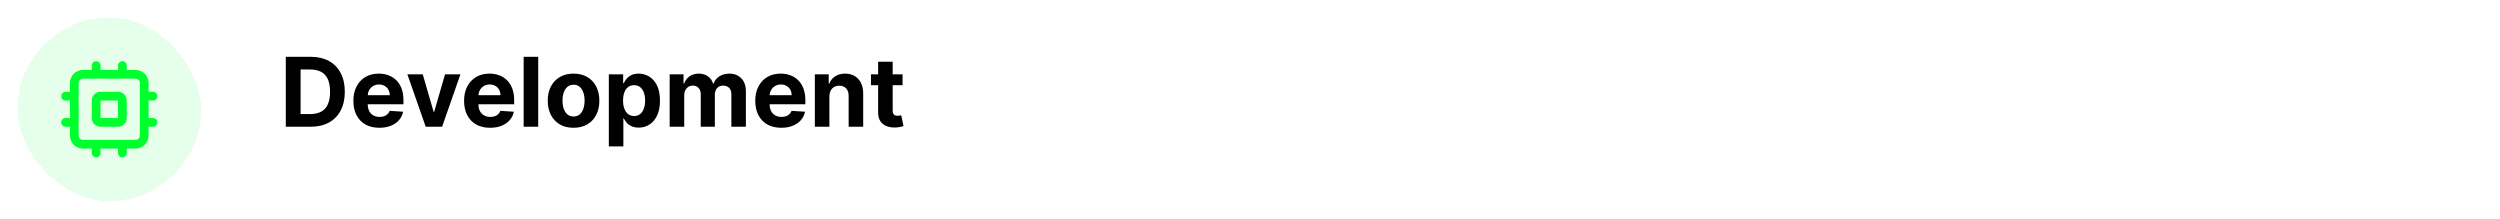 <svg width="572" height="50" viewBox="0 0 572 50" fill="none" xmlns="http://www.w3.org/2000/svg">
<g filter="url(#filter0_d_46_32)">
<rect x="4" width="42" height="42" rx="21" fill="#00FF2F" fill-opacity="0.1" shape-rendering="crispEdges"/>
<g clip-path="url(#clip0_46_32)">
<path d="M28 11V13M28 29V31M15 24H17M15 18H17M33 24H35M33 18H35M22 11V13M22 29V31M19 13H31C32.105 13 33 13.895 33 15V27C33 28.105 32.105 29 31 29H19C17.895 29 17 28.105 17 27V15C17 13.895 17.895 13 19 13ZM23 18H27C27.552 18 28 18.448 28 19V23C28 23.552 27.552 24 27 24H23C22.448 24 22 23.552 22 23V19C22 18.448 22.448 18 23 18Z" stroke="#00FF2F" stroke-width="2" stroke-linecap="round" stroke-linejoin="round"/>
</g>
</g>
<path d="M71.062 29H65.391V13H71.109C72.719 13 74.104 13.32 75.266 13.961C76.427 14.596 77.32 15.51 77.945 16.703C78.576 17.896 78.891 19.323 78.891 20.984C78.891 22.651 78.576 24.083 77.945 25.281C77.32 26.479 76.422 27.398 75.25 28.039C74.083 28.68 72.688 29 71.062 29ZM68.773 26.102H70.922C71.922 26.102 72.763 25.924 73.445 25.57C74.133 25.211 74.648 24.656 74.992 23.906C75.341 23.151 75.516 22.177 75.516 20.984C75.516 19.802 75.341 18.836 74.992 18.086C74.648 17.336 74.135 16.784 73.453 16.43C72.771 16.076 71.93 15.898 70.93 15.898H68.773V26.102ZM86.803 29.234C85.568 29.234 84.506 28.984 83.615 28.484C82.73 27.979 82.047 27.266 81.568 26.344C81.089 25.417 80.85 24.32 80.85 23.055C80.85 21.82 81.089 20.737 81.568 19.805C82.047 18.872 82.722 18.146 83.592 17.625C84.467 17.104 85.493 16.844 86.67 16.844C87.462 16.844 88.199 16.971 88.881 17.227C89.568 17.477 90.167 17.854 90.678 18.359C91.193 18.865 91.594 19.5 91.881 20.266C92.167 21.026 92.311 21.917 92.311 22.938V23.852H82.178V21.789H89.178C89.178 21.31 89.074 20.885 88.865 20.516C88.657 20.146 88.368 19.857 87.998 19.648C87.633 19.435 87.209 19.328 86.725 19.328C86.219 19.328 85.772 19.445 85.381 19.68C84.995 19.909 84.693 20.219 84.475 20.609C84.256 20.995 84.144 21.424 84.139 21.898V23.859C84.139 24.453 84.248 24.966 84.467 25.398C84.691 25.831 85.006 26.164 85.412 26.398C85.818 26.633 86.3 26.75 86.857 26.75C87.227 26.75 87.566 26.698 87.873 26.594C88.18 26.49 88.443 26.333 88.662 26.125C88.881 25.917 89.047 25.662 89.162 25.359L92.24 25.562C92.084 26.302 91.764 26.948 91.279 27.5C90.8 28.047 90.18 28.474 89.42 28.781C88.665 29.083 87.792 29.234 86.803 29.234ZM105.348 17L101.152 29H97.402L93.207 17H96.723L99.215 25.586H99.34L101.824 17H105.348ZM112.133 29.234C110.898 29.234 109.836 28.984 108.945 28.484C108.06 27.979 107.378 27.266 106.898 26.344C106.419 25.417 106.18 24.32 106.18 23.055C106.18 21.82 106.419 20.737 106.898 19.805C107.378 18.872 108.052 18.146 108.922 17.625C109.797 17.104 110.823 16.844 112 16.844C112.792 16.844 113.529 16.971 114.211 17.227C114.898 17.477 115.497 17.854 116.008 18.359C116.523 18.865 116.924 19.5 117.211 20.266C117.497 21.026 117.641 21.917 117.641 22.938V23.852H107.508V21.789H114.508C114.508 21.31 114.404 20.885 114.195 20.516C113.987 20.146 113.698 19.857 113.328 19.648C112.964 19.435 112.539 19.328 112.055 19.328C111.549 19.328 111.102 19.445 110.711 19.68C110.326 19.909 110.023 20.219 109.805 20.609C109.586 20.995 109.474 21.424 109.469 21.898V23.859C109.469 24.453 109.578 24.966 109.797 25.398C110.021 25.831 110.336 26.164 110.742 26.398C111.148 26.633 111.63 26.75 112.187 26.75C112.557 26.75 112.896 26.698 113.203 26.594C113.51 26.49 113.773 26.333 113.992 26.125C114.211 25.917 114.378 25.662 114.492 25.359L117.57 25.562C117.414 26.302 117.094 26.948 116.609 27.5C116.13 28.047 115.51 28.474 114.75 28.781C113.995 29.083 113.122 29.234 112.133 29.234ZM123.141 13V29H119.813V13H123.141ZM131.229 29.234C130.015 29.234 128.965 28.977 128.08 28.461C127.2 27.94 126.52 27.216 126.041 26.289C125.562 25.357 125.322 24.276 125.322 23.047C125.322 21.807 125.562 20.724 126.041 19.797C126.52 18.865 127.2 18.141 128.08 17.625C128.965 17.104 130.015 16.844 131.229 16.844C132.442 16.844 133.489 17.104 134.369 17.625C135.255 18.141 135.937 18.865 136.416 19.797C136.895 20.724 137.135 21.807 137.135 23.047C137.135 24.276 136.895 25.357 136.416 26.289C135.937 27.216 135.255 27.94 134.369 28.461C133.489 28.977 132.442 29.234 131.229 29.234ZM131.244 26.656C131.796 26.656 132.257 26.5 132.627 26.188C132.997 25.87 133.275 25.438 133.463 24.891C133.656 24.344 133.752 23.721 133.752 23.023C133.752 22.326 133.656 21.703 133.463 21.156C133.275 20.609 132.997 20.177 132.627 19.859C132.257 19.542 131.796 19.383 131.244 19.383C130.687 19.383 130.218 19.542 129.838 19.859C129.463 20.177 129.179 20.609 128.986 21.156C128.799 21.703 128.705 22.326 128.705 23.023C128.705 23.721 128.799 24.344 128.986 24.891C129.179 25.438 129.463 25.87 129.838 26.188C130.218 26.5 130.687 26.656 131.244 26.656ZM139.299 33.5V17H142.58V19.016H142.729C142.874 18.693 143.085 18.365 143.361 18.031C143.643 17.693 144.007 17.412 144.455 17.188C144.908 16.958 145.471 16.844 146.143 16.844C147.018 16.844 147.825 17.073 148.564 17.531C149.304 17.984 149.895 18.669 150.338 19.586C150.781 20.497 151.002 21.641 151.002 23.016C151.002 24.354 150.786 25.484 150.354 26.406C149.926 27.323 149.343 28.018 148.604 28.492C147.869 28.961 147.046 29.195 146.135 29.195C145.489 29.195 144.939 29.088 144.486 28.875C144.038 28.662 143.671 28.393 143.385 28.07C143.098 27.742 142.88 27.412 142.729 27.078H142.627V33.5H139.299ZM142.557 23C142.557 23.713 142.656 24.336 142.854 24.867C143.051 25.398 143.338 25.812 143.713 26.109C144.088 26.401 144.544 26.547 145.08 26.547C145.622 26.547 146.08 26.398 146.455 26.102C146.83 25.799 147.114 25.383 147.307 24.852C147.505 24.315 147.604 23.698 147.604 23C147.604 22.307 147.507 21.698 147.314 21.172C147.122 20.646 146.838 20.234 146.463 19.938C146.088 19.641 145.627 19.492 145.08 19.492C144.538 19.492 144.08 19.635 143.705 19.922C143.335 20.208 143.051 20.615 142.854 21.141C142.656 21.667 142.557 22.287 142.557 23ZM153.221 29V17H156.393V19.117H156.533C156.783 18.414 157.2 17.859 157.783 17.453C158.367 17.047 159.064 16.844 159.877 16.844C160.7 16.844 161.4 17.049 161.979 17.461C162.557 17.867 162.942 18.419 163.135 19.117H163.26C163.505 18.43 163.947 17.88 164.588 17.469C165.234 17.052 165.997 16.844 166.877 16.844C167.997 16.844 168.906 17.201 169.604 17.914C170.307 18.622 170.658 19.628 170.658 20.93V29H167.338V21.586C167.338 20.919 167.161 20.419 166.807 20.086C166.452 19.753 166.01 19.586 165.479 19.586C164.874 19.586 164.403 19.779 164.064 20.164C163.726 20.544 163.557 21.047 163.557 21.672V29H160.33V21.516C160.33 20.927 160.161 20.458 159.822 20.109C159.489 19.76 159.049 19.586 158.502 19.586C158.132 19.586 157.799 19.68 157.502 19.867C157.21 20.049 156.979 20.307 156.807 20.641C156.635 20.969 156.549 21.354 156.549 21.797V29H153.221ZM178.756 29.234C177.521 29.234 176.459 28.984 175.568 28.484C174.683 27.979 174.001 27.266 173.521 26.344C173.042 25.417 172.803 24.32 172.803 23.055C172.803 21.82 173.042 20.737 173.521 19.805C174.001 18.872 174.675 18.146 175.545 17.625C176.42 17.104 177.446 16.844 178.623 16.844C179.415 16.844 180.152 16.971 180.834 17.227C181.521 17.477 182.12 17.854 182.631 18.359C183.146 18.865 183.548 19.5 183.834 20.266C184.12 21.026 184.264 21.917 184.264 22.938V23.852H174.131V21.789H181.131C181.131 21.31 181.027 20.885 180.818 20.516C180.61 20.146 180.321 19.857 179.951 19.648C179.587 19.435 179.162 19.328 178.678 19.328C178.173 19.328 177.725 19.445 177.334 19.68C176.949 19.909 176.646 20.219 176.428 20.609C176.209 20.995 176.097 21.424 176.092 21.898V23.859C176.092 24.453 176.201 24.966 176.42 25.398C176.644 25.831 176.959 26.164 177.365 26.398C177.771 26.633 178.253 26.75 178.811 26.75C179.18 26.75 179.519 26.698 179.826 26.594C180.133 26.49 180.396 26.333 180.615 26.125C180.834 25.917 181.001 25.662 181.115 25.359L184.193 25.562C184.037 26.302 183.717 26.948 183.232 27.5C182.753 28.047 182.133 28.474 181.373 28.781C180.618 29.083 179.745 29.234 178.756 29.234ZM189.764 22.062V29H186.436V17H189.607V19.117H189.748C190.014 18.419 190.459 17.867 191.084 17.461C191.709 17.049 192.467 16.844 193.357 16.844C194.191 16.844 194.917 17.026 195.537 17.391C196.157 17.755 196.639 18.276 196.982 18.953C197.326 19.625 197.498 20.427 197.498 21.359V29H194.17V21.953C194.175 21.219 193.988 20.646 193.607 20.234C193.227 19.818 192.704 19.609 192.037 19.609C191.589 19.609 191.193 19.706 190.85 19.898C190.511 20.091 190.245 20.372 190.053 20.742C189.865 21.107 189.769 21.547 189.764 22.062ZM206.504 17V19.5H199.277V17H206.504ZM200.918 14.125H204.246V25.312C204.246 25.62 204.293 25.859 204.387 26.031C204.48 26.198 204.611 26.315 204.777 26.383C204.949 26.451 205.147 26.484 205.371 26.484C205.527 26.484 205.684 26.471 205.84 26.445C205.996 26.414 206.116 26.391 206.199 26.375L206.723 28.852C206.556 28.904 206.322 28.963 206.02 29.031C205.717 29.104 205.35 29.148 204.918 29.164C204.116 29.195 203.413 29.088 202.809 28.844C202.21 28.599 201.743 28.219 201.41 27.703C201.077 27.188 200.913 26.537 200.918 25.75V14.125Z" fill="black"/>
<defs>
<filter id="filter0_d_46_32" x="0" y="0" width="50" height="50" filterUnits="userSpaceOnUse" color-interpolation-filters="sRGB">
<feFlood flood-opacity="0" result="BackgroundImageFix"/>
<feColorMatrix in="SourceAlpha" type="matrix" values="0 0 0 0 0 0 0 0 0 0 0 0 0 0 0 0 0 0 127 0" result="hardAlpha"/>
<feOffset dy="4"/>
<feGaussianBlur stdDeviation="2"/>
<feComposite in2="hardAlpha" operator="out"/>
<feColorMatrix type="matrix" values="0 0 0 0 0 0 0 0 0 0 0 0 0 0 0 0 0 0 0.25 0"/>
<feBlend mode="normal" in2="BackgroundImageFix" result="effect1_dropShadow_46_32"/>
<feBlend mode="normal" in="SourceGraphic" in2="effect1_dropShadow_46_32" result="shape"/>
</filter>
<clipPath id="clip0_46_32">
<rect width="24" height="24" fill="white" transform="translate(13 9)"/>
</clipPath>
</defs>
</svg>
